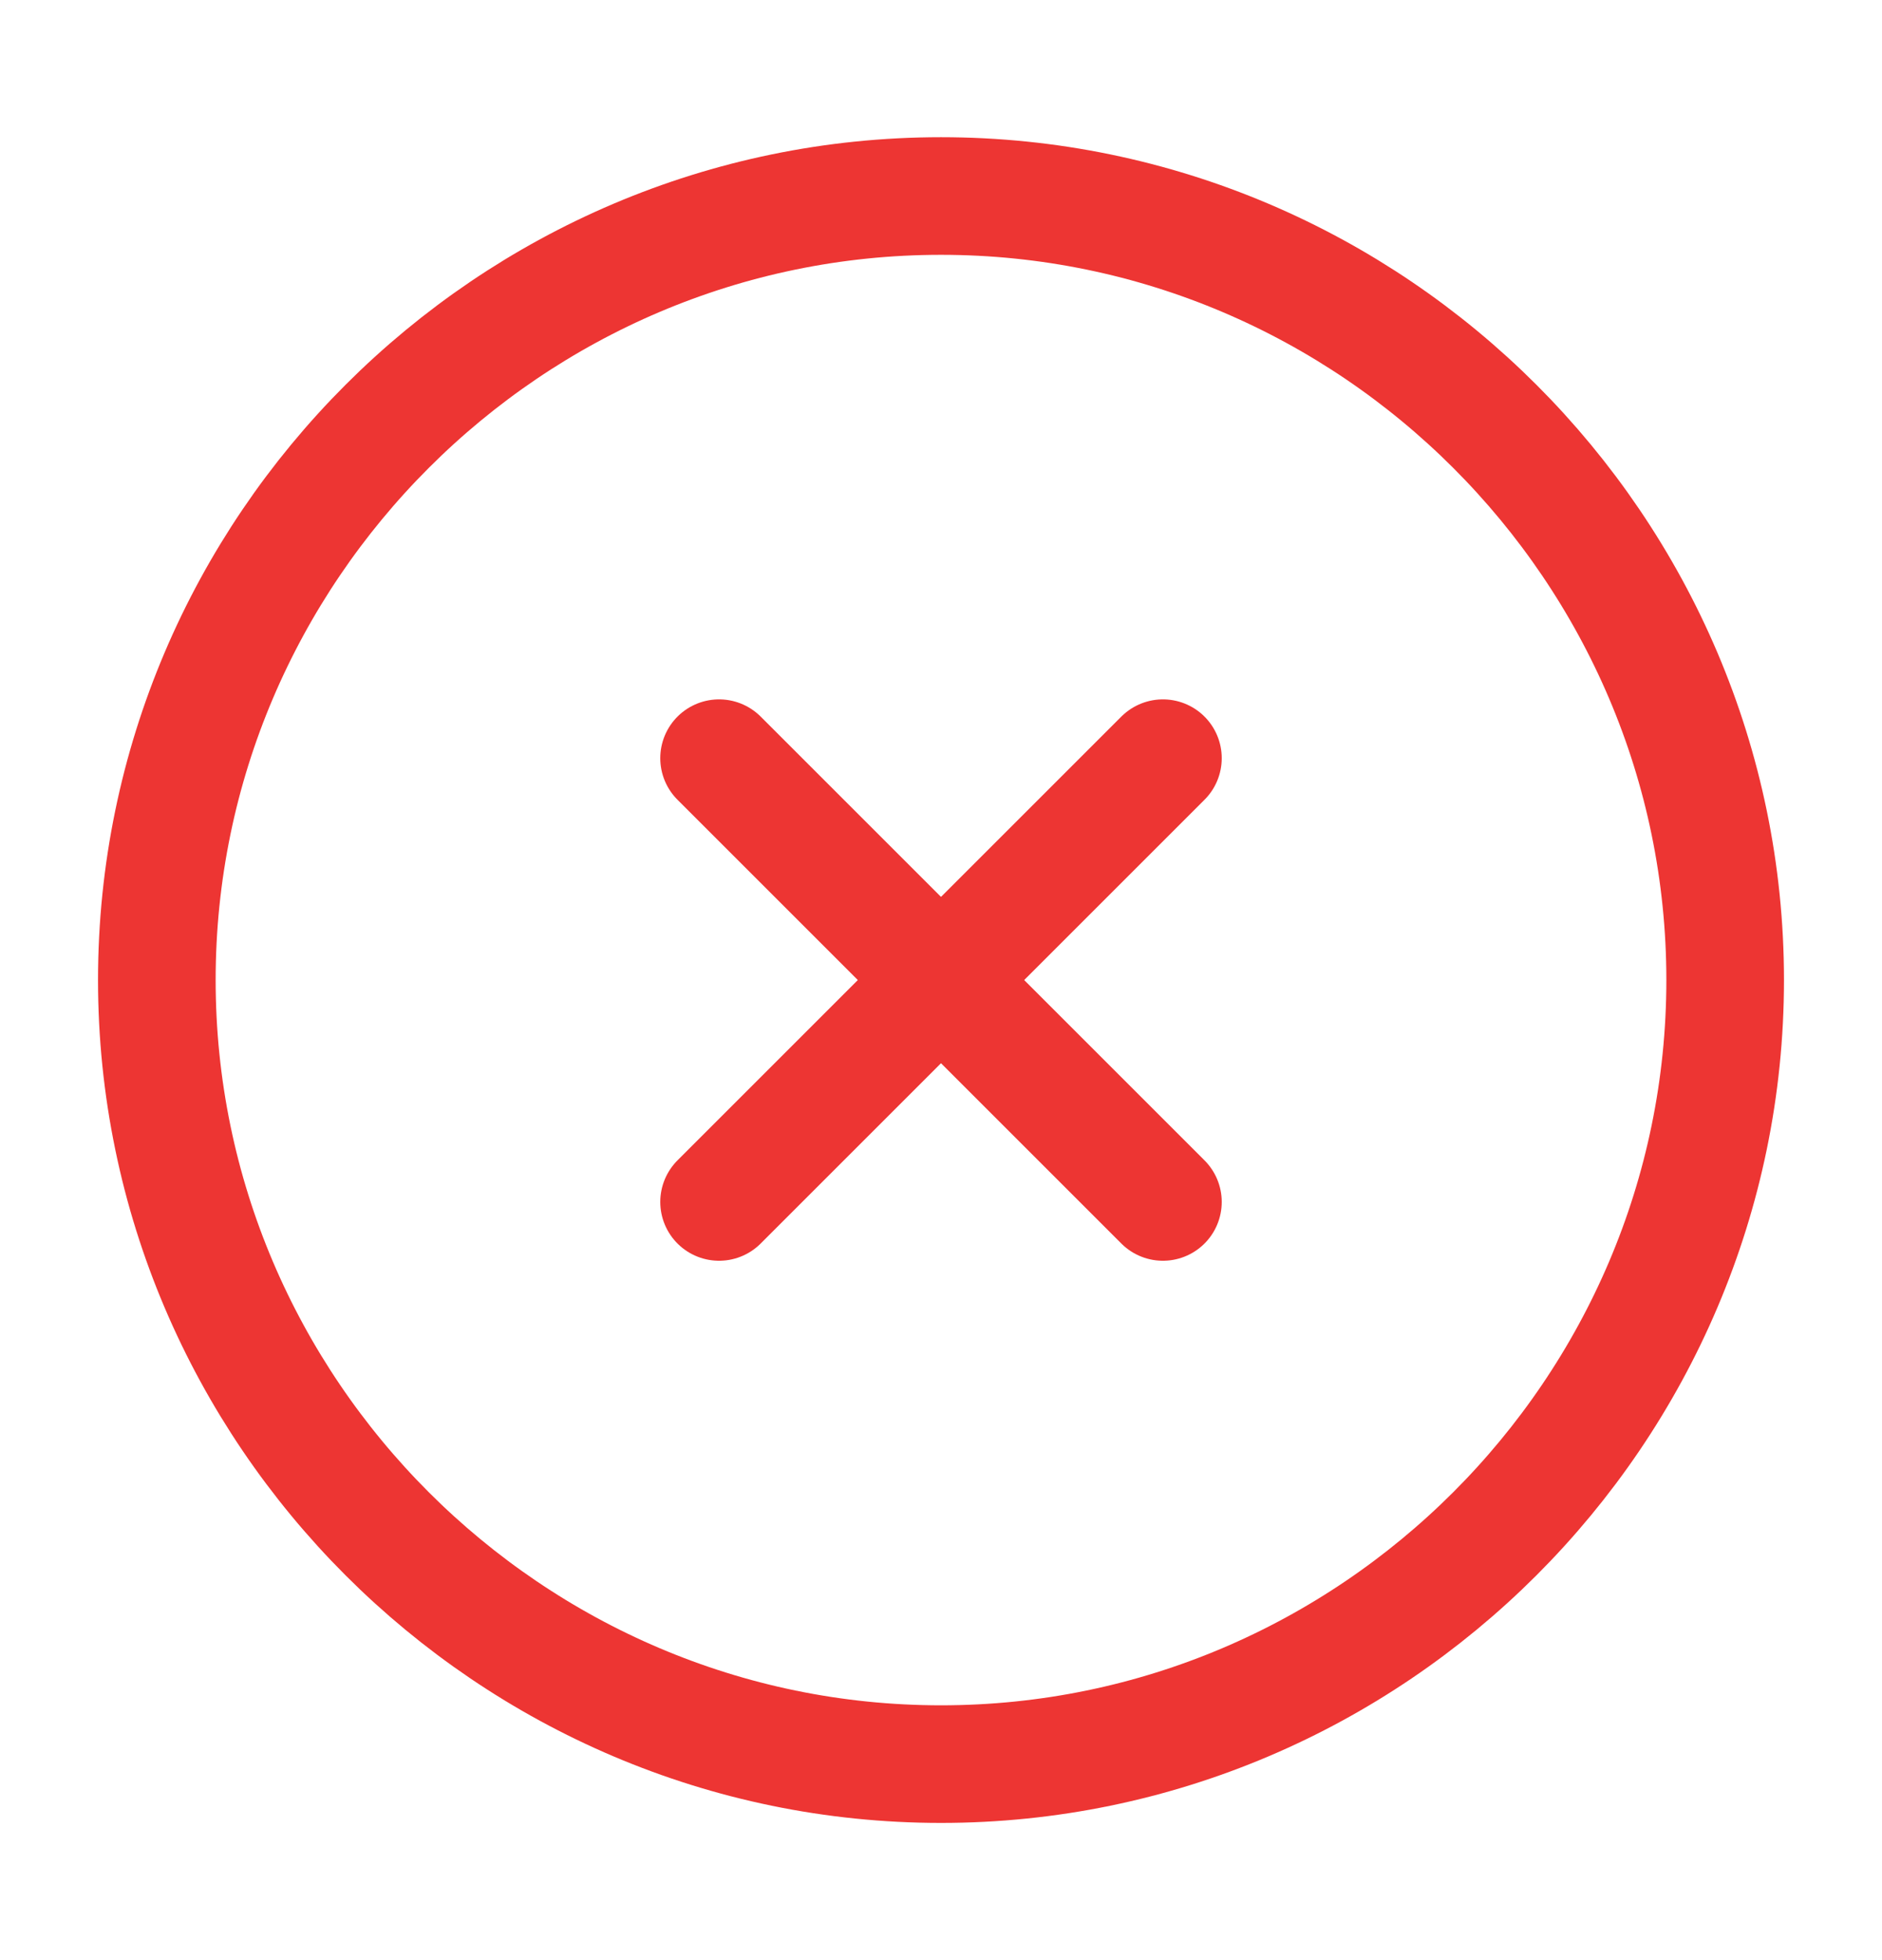 <svg width="24" height="25" viewBox="0 0 24 25" fill="none" xmlns="http://www.w3.org/2000/svg">
<path d="M12 22.5C17.5 22.5 22 18 22 12.5C22 7 17.5 2.5 12 2.5C6.5 2.5 2 7 2 12.5C2 18 6.5 22.5 12 22.5Z" stroke="#ED3533" stroke-width="1.5" stroke-linecap="round" stroke-linejoin="round"/>
<path d="M9.17 15.33L14.83 9.67" stroke="#ED3533" stroke-width="1.5" stroke-linecap="round" stroke-linejoin="round"/>
<path d="M14.83 15.33L9.17 9.67" stroke="#ED3533" stroke-width="1.5" stroke-linecap="round" stroke-linejoin="round"/>
</svg>
